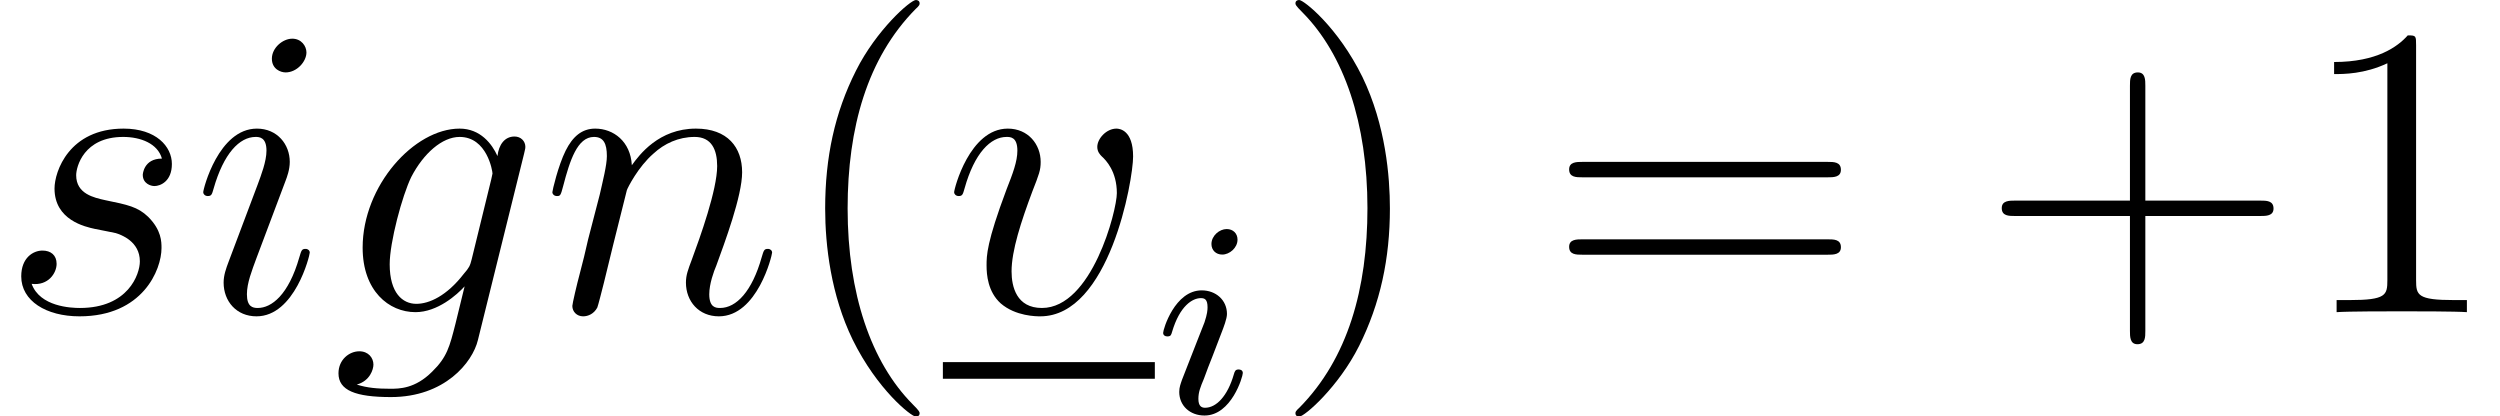 <?xml version='1.0' encoding='UTF-8'?>
<!-- This file was generated by dvisvgm 2.6.3 -->
<svg version='1.1' xmlns='http://www.w3.org/2000/svg' xmlns:xlink='http://www.w3.org/1999/xlink' width='71.807pt' height='11.955pt' viewBox='0 -8.966 71.807 11.955'>
<defs>
<path id='g0-105' d='M2.375 -4.973C2.375 -5.149 2.248 -5.276 2.064 -5.276C1.857 -5.276 1.626 -5.085 1.626 -4.846C1.626 -4.67 1.753 -4.543 1.937 -4.543C2.144 -4.543 2.375 -4.734 2.375 -4.973ZM1.211 -2.048L0.781 -0.948C0.741 -0.829 0.701 -0.733 0.701 -0.598C0.701 -0.207 1.004 0.08 1.427 0.08C2.2 0.08 2.527 -1.036 2.527 -1.14C2.527 -1.219 2.463 -1.243 2.407 -1.243C2.311 -1.243 2.295 -1.188 2.271 -1.108C2.088 -0.47 1.761 -0.143 1.443 -0.143C1.347 -0.143 1.251 -0.183 1.251 -0.399C1.251 -0.59 1.307 -0.733 1.411 -0.98C1.49 -1.196 1.57 -1.411 1.658 -1.626L1.905 -2.271C1.977 -2.455 2.072 -2.702 2.072 -2.837C2.072 -3.236 1.753 -3.515 1.347 -3.515C0.574 -3.515 0.239 -2.399 0.239 -2.295C0.239 -2.224 0.295 -2.192 0.359 -2.192C0.462 -2.192 0.47 -2.24 0.494 -2.319C0.717 -3.076 1.084 -3.292 1.323 -3.292C1.435 -3.292 1.514 -3.252 1.514 -3.029C1.514 -2.949 1.506 -2.837 1.427 -2.598L1.211 -2.048Z'/>
<path id='g1-103' d='M4.041 -1.518C3.993 -1.327 3.969 -1.279 3.814 -1.1C3.324 -0.466 2.821 -0.239 2.451 -0.239C2.056 -0.239 1.686 -0.55 1.686 -1.375C1.686 -2.008 2.044 -3.347 2.307 -3.885C2.654 -4.555 3.192 -5.033 3.694 -5.033C4.483 -5.033 4.639 -4.053 4.639 -3.981L4.603 -3.814L4.041 -1.518ZM4.782 -4.483C4.627 -4.83 4.292 -5.272 3.694 -5.272C2.391 -5.272 0.909 -3.634 0.909 -1.853C0.909 -0.61 1.662 0 2.427 0C3.061 0 3.622 -0.502 3.838 -0.741L3.575 0.335C3.407 0.992 3.335 1.291 2.905 1.71C2.415 2.2 1.961 2.2 1.698 2.2C1.339 2.2 1.04 2.176 0.741 2.08C1.124 1.973 1.219 1.638 1.219 1.506C1.219 1.315 1.076 1.124 0.813 1.124C0.526 1.124 0.215 1.363 0.215 1.757C0.215 2.248 0.705 2.439 1.722 2.439C3.264 2.439 4.065 1.447 4.22 0.801L5.547 -4.555C5.583 -4.698 5.583 -4.722 5.583 -4.746C5.583 -4.914 5.452 -5.045 5.272 -5.045C4.985 -5.045 4.818 -4.806 4.782 -4.483Z'/>
<path id='g1-105' d='M3.383 -1.71C3.383 -1.769 3.335 -1.817 3.264 -1.817C3.156 -1.817 3.144 -1.781 3.084 -1.578C2.774 -0.49 2.283 -0.12 1.889 -0.12C1.745 -0.12 1.578 -0.155 1.578 -0.514C1.578 -0.837 1.722 -1.196 1.853 -1.554L2.69 -3.778C2.726 -3.873 2.809 -4.089 2.809 -4.316C2.809 -4.818 2.451 -5.272 1.865 -5.272C0.765 -5.272 0.323 -3.539 0.323 -3.443C0.323 -3.395 0.371 -3.335 0.454 -3.335C0.562 -3.335 0.574 -3.383 0.622 -3.551C0.909 -4.555 1.363 -5.033 1.829 -5.033C1.937 -5.033 2.14 -5.021 2.14 -4.639C2.14 -4.328 1.985 -3.933 1.889 -3.67L1.052 -1.447C0.98 -1.255 0.909 -1.064 0.909 -0.849C0.909 -0.311 1.279 0.12 1.853 0.12C2.953 0.12 3.383 -1.626 3.383 -1.71ZM3.288 -7.46C3.288 -7.639 3.144 -7.855 2.881 -7.855C2.606 -7.855 2.295 -7.592 2.295 -7.281C2.295 -6.982 2.546 -6.886 2.69 -6.886C3.013 -6.886 3.288 -7.197 3.288 -7.46Z'/>
<path id='g1-110' d='M2.463 -3.503C2.487 -3.575 2.786 -4.172 3.228 -4.555C3.539 -4.842 3.945 -5.033 4.411 -5.033C4.89 -5.033 5.057 -4.674 5.057 -4.196C5.057 -3.515 4.567 -2.152 4.328 -1.506C4.22 -1.219 4.16 -1.064 4.16 -0.849C4.16 -0.311 4.531 0.12 5.105 0.12C6.217 0.12 6.635 -1.638 6.635 -1.71C6.635 -1.769 6.587 -1.817 6.516 -1.817C6.408 -1.817 6.396 -1.781 6.336 -1.578C6.061 -0.598 5.607 -0.12 5.141 -0.12C5.021 -0.12 4.83 -0.132 4.83 -0.514C4.83 -0.813 4.961 -1.172 5.033 -1.339C5.272 -1.997 5.774 -3.335 5.774 -4.017C5.774 -4.734 5.356 -5.272 4.447 -5.272C3.383 -5.272 2.821 -4.519 2.606 -4.22C2.57 -4.902 2.08 -5.272 1.554 -5.272C1.172 -5.272 0.909 -5.045 0.705 -4.639C0.49 -4.208 0.323 -3.491 0.323 -3.443S0.371 -3.335 0.454 -3.335C0.55 -3.335 0.562 -3.347 0.634 -3.622C0.825 -4.352 1.04 -5.033 1.518 -5.033C1.793 -5.033 1.889 -4.842 1.889 -4.483C1.889 -4.22 1.769 -3.754 1.686 -3.383L1.351 -2.092C1.303 -1.865 1.172 -1.327 1.112 -1.112C1.028 -0.801 0.897 -0.239 0.897 -0.179C0.897 -0.012 1.028 0.12 1.207 0.12C1.351 0.12 1.518 0.048 1.614 -0.132C1.638 -0.191 1.745 -0.61 1.805 -0.849L2.068 -1.925L2.463 -3.503Z'/>
<path id='g1-115' d='M2.726 -2.391C2.929 -2.355 3.252 -2.283 3.324 -2.271C3.479 -2.224 4.017 -2.032 4.017 -1.459C4.017 -1.088 3.682 -0.12 2.295 -0.12C2.044 -0.12 1.148 -0.155 0.909 -0.813C1.387 -0.753 1.626 -1.124 1.626 -1.387C1.626 -1.638 1.459 -1.769 1.219 -1.769C0.956 -1.769 0.61 -1.566 0.61 -1.028C0.61 -0.323 1.327 0.12 2.283 0.12C4.101 0.12 4.639 -1.219 4.639 -1.841C4.639 -2.02 4.639 -2.355 4.256 -2.738C3.957 -3.025 3.67 -3.084 3.025 -3.216C2.702 -3.288 2.188 -3.395 2.188 -3.933C2.188 -4.172 2.403 -5.033 3.539 -5.033C4.041 -5.033 4.531 -4.842 4.651 -4.411C4.125 -4.411 4.101 -3.957 4.101 -3.945C4.101 -3.694 4.328 -3.622 4.435 -3.622C4.603 -3.622 4.937 -3.754 4.937 -4.256S4.483 -5.272 3.551 -5.272C1.985 -5.272 1.566 -4.041 1.566 -3.551C1.566 -2.642 2.451 -2.451 2.726 -2.391Z'/>
<path id='g1-118' d='M5.464 -4.471C5.464 -5.224 5.081 -5.272 4.985 -5.272C4.698 -5.272 4.435 -4.985 4.435 -4.746C4.435 -4.603 4.519 -4.519 4.567 -4.471C4.686 -4.364 4.997 -4.041 4.997 -3.419C4.997 -2.917 4.28 -0.12 2.845 -0.12C2.116 -0.12 1.973 -0.729 1.973 -1.172C1.973 -1.769 2.248 -2.606 2.57 -3.467C2.762 -3.957 2.809 -4.077 2.809 -4.316C2.809 -4.818 2.451 -5.272 1.865 -5.272C0.765 -5.272 0.323 -3.539 0.323 -3.443C0.323 -3.395 0.371 -3.335 0.454 -3.335C0.562 -3.335 0.574 -3.383 0.622 -3.551C0.909 -4.579 1.375 -5.033 1.829 -5.033C1.937 -5.033 2.14 -5.033 2.14 -4.639C2.14 -4.328 2.008 -3.981 1.829 -3.527C1.255 -1.997 1.255 -1.626 1.255 -1.339C1.255 -1.076 1.291 -0.586 1.662 -0.251C2.092 0.12 2.69 0.12 2.798 0.12C4.782 0.12 5.464 -3.79 5.464 -4.471Z'/>
<path id='g2-40' d='M3.885 2.905C3.885 2.869 3.885 2.845 3.682 2.642C2.487 1.435 1.817 -0.538 1.817 -2.977C1.817 -5.296 2.379 -7.293 3.766 -8.703C3.885 -8.811 3.885 -8.835 3.885 -8.871C3.885 -8.942 3.826 -8.966 3.778 -8.966C3.622 -8.966 2.642 -8.106 2.056 -6.934C1.447 -5.727 1.172 -4.447 1.172 -2.977C1.172 -1.913 1.339 -0.49 1.961 0.789C2.666 2.224 3.646 3.001 3.778 3.001C3.826 3.001 3.885 2.977 3.885 2.905Z'/>
<path id='g2-41' d='M3.371 -2.977C3.371 -3.885 3.252 -5.368 2.582 -6.755C1.877 -8.189 0.897 -8.966 0.765 -8.966C0.717 -8.966 0.658 -8.942 0.658 -8.871C0.658 -8.835 0.658 -8.811 0.861 -8.608C2.056 -7.4 2.726 -5.428 2.726 -2.989C2.726 -0.669 2.164 1.327 0.777 2.738C0.658 2.845 0.658 2.869 0.658 2.905C0.658 2.977 0.717 3.001 0.765 3.001C0.921 3.001 1.901 2.14 2.487 0.968C3.096 -0.251 3.371 -1.542 3.371 -2.977Z'/>
<path id='g2-43' d='M4.77 -2.762H8.07C8.237 -2.762 8.452 -2.762 8.452 -2.977C8.452 -3.204 8.249 -3.204 8.07 -3.204H4.77V-6.504C4.77 -6.671 4.77 -6.886 4.555 -6.886C4.328 -6.886 4.328 -6.683 4.328 -6.504V-3.204H1.028C0.861 -3.204 0.646 -3.204 0.646 -2.989C0.646 -2.762 0.849 -2.762 1.028 -2.762H4.328V0.538C4.328 0.705 4.328 0.921 4.543 0.921C4.77 0.921 4.77 0.717 4.77 0.538V-2.762Z'/>
<path id='g2-49' d='M3.443 -7.663C3.443 -7.938 3.443 -7.95 3.204 -7.95C2.917 -7.627 2.319 -7.185 1.088 -7.185V-6.838C1.363 -6.838 1.961 -6.838 2.618 -7.149V-0.921C2.618 -0.49 2.582 -0.347 1.53 -0.347H1.16V0C1.482 -0.024 2.642 -0.024 3.037 -0.024S4.579 -0.024 4.902 0V-0.347H4.531C3.479 -0.347 3.443 -0.49 3.443 -0.921V-7.663Z'/>
<path id='g2-61' d='M8.07 -3.873C8.237 -3.873 8.452 -3.873 8.452 -4.089C8.452 -4.316 8.249 -4.316 8.07 -4.316H1.028C0.861 -4.316 0.646 -4.316 0.646 -4.101C0.646 -3.873 0.849 -3.873 1.028 -3.873H8.07ZM8.07 -1.65C8.237 -1.65 8.452 -1.65 8.452 -1.865C8.452 -2.092 8.249 -2.092 8.07 -2.092H1.028C0.861 -2.092 0.646 -2.092 0.646 -1.877C0.646 -1.65 0.849 -1.65 1.028 -1.65H8.07Z'/>
</defs>
<g id='page1'>
<use x='0' y='0' xlink:href='#g1-115'/>
<use x='5.514' y='0' xlink:href='#g1-105'/>
<use x='9.507' y='0' xlink:href='#g1-103'/>
<use x='15.542' y='0' xlink:href='#g1-110'/>
<use x='22.529' y='0' xlink:href='#g2-40'/>
<use x='27.082' y='0' xlink:href='#g1-118'/>
<rect x='27.082' y='1.435' height='0.478' width='6.088'/>
<use x='33.17' y='2.889' xlink:href='#g0-105'/>
<use x='36.551' y='0' xlink:href='#g2-41'/>
<use x='44.424' y='0' xlink:href='#g2-61'/>
<use x='56.85' y='0' xlink:href='#g2-43'/>
<use x='65.954' y='0' xlink:href='#g2-49'/>
</g>
</svg>
<!-- DEPTH=4 -->